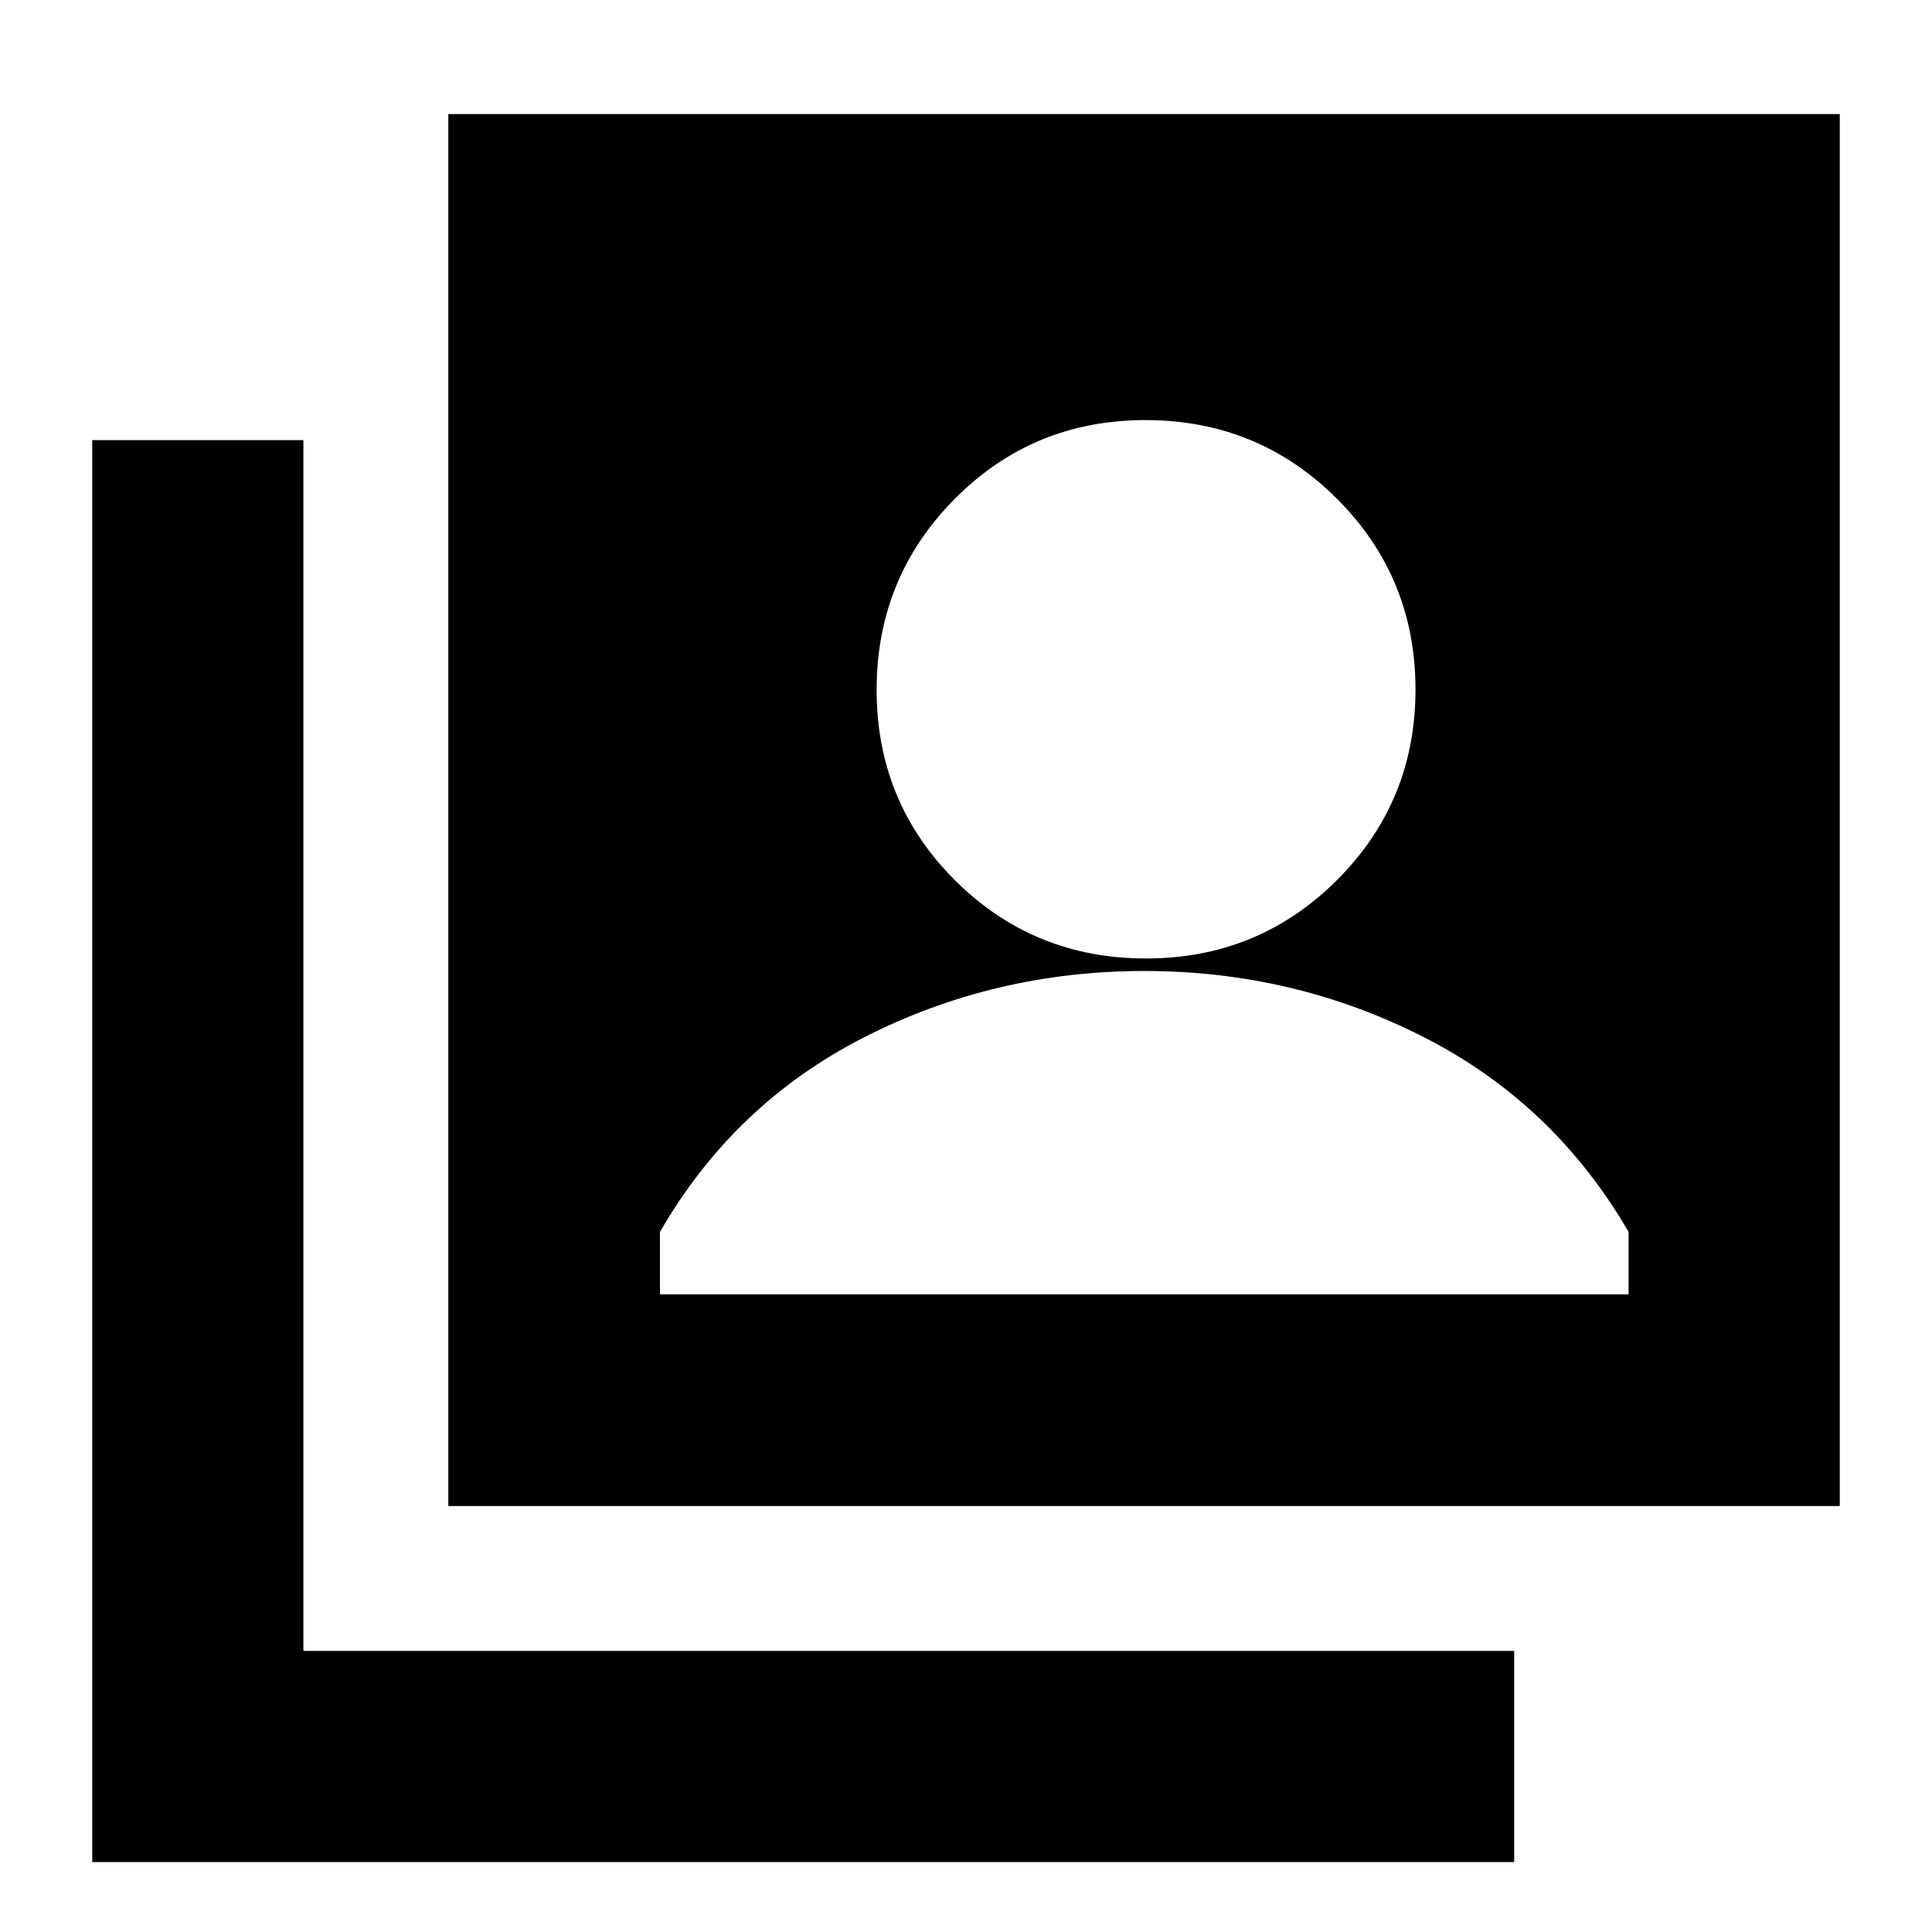 <svg xmlns="http://www.w3.org/2000/svg" height="20" viewBox="0 -960 960 960" width="20"><path d="M569.42-483.74q55.93 0 94.93-38.97 39-38.96 39-94.63 0-55.92-39.12-94.92t-95.04-39q-55.93 0-94.76 39.12-38.84 39.11-38.84 94.92 0 55.8 38.95 94.64 38.96 38.84 94.88 38.84ZM222.76-211.67v-691.66h691.41v691.66H222.76ZM45.83-34.74V-741.3h104.93v601.63h601.63v104.93H45.83Zm282.1-282.11h481.31v-31q-37-63.76-101.6-96.72-64.6-32.95-139.09-32.95-74.48 0-139.17 32.95-64.68 32.96-101.45 96.72v31Z"/></svg>